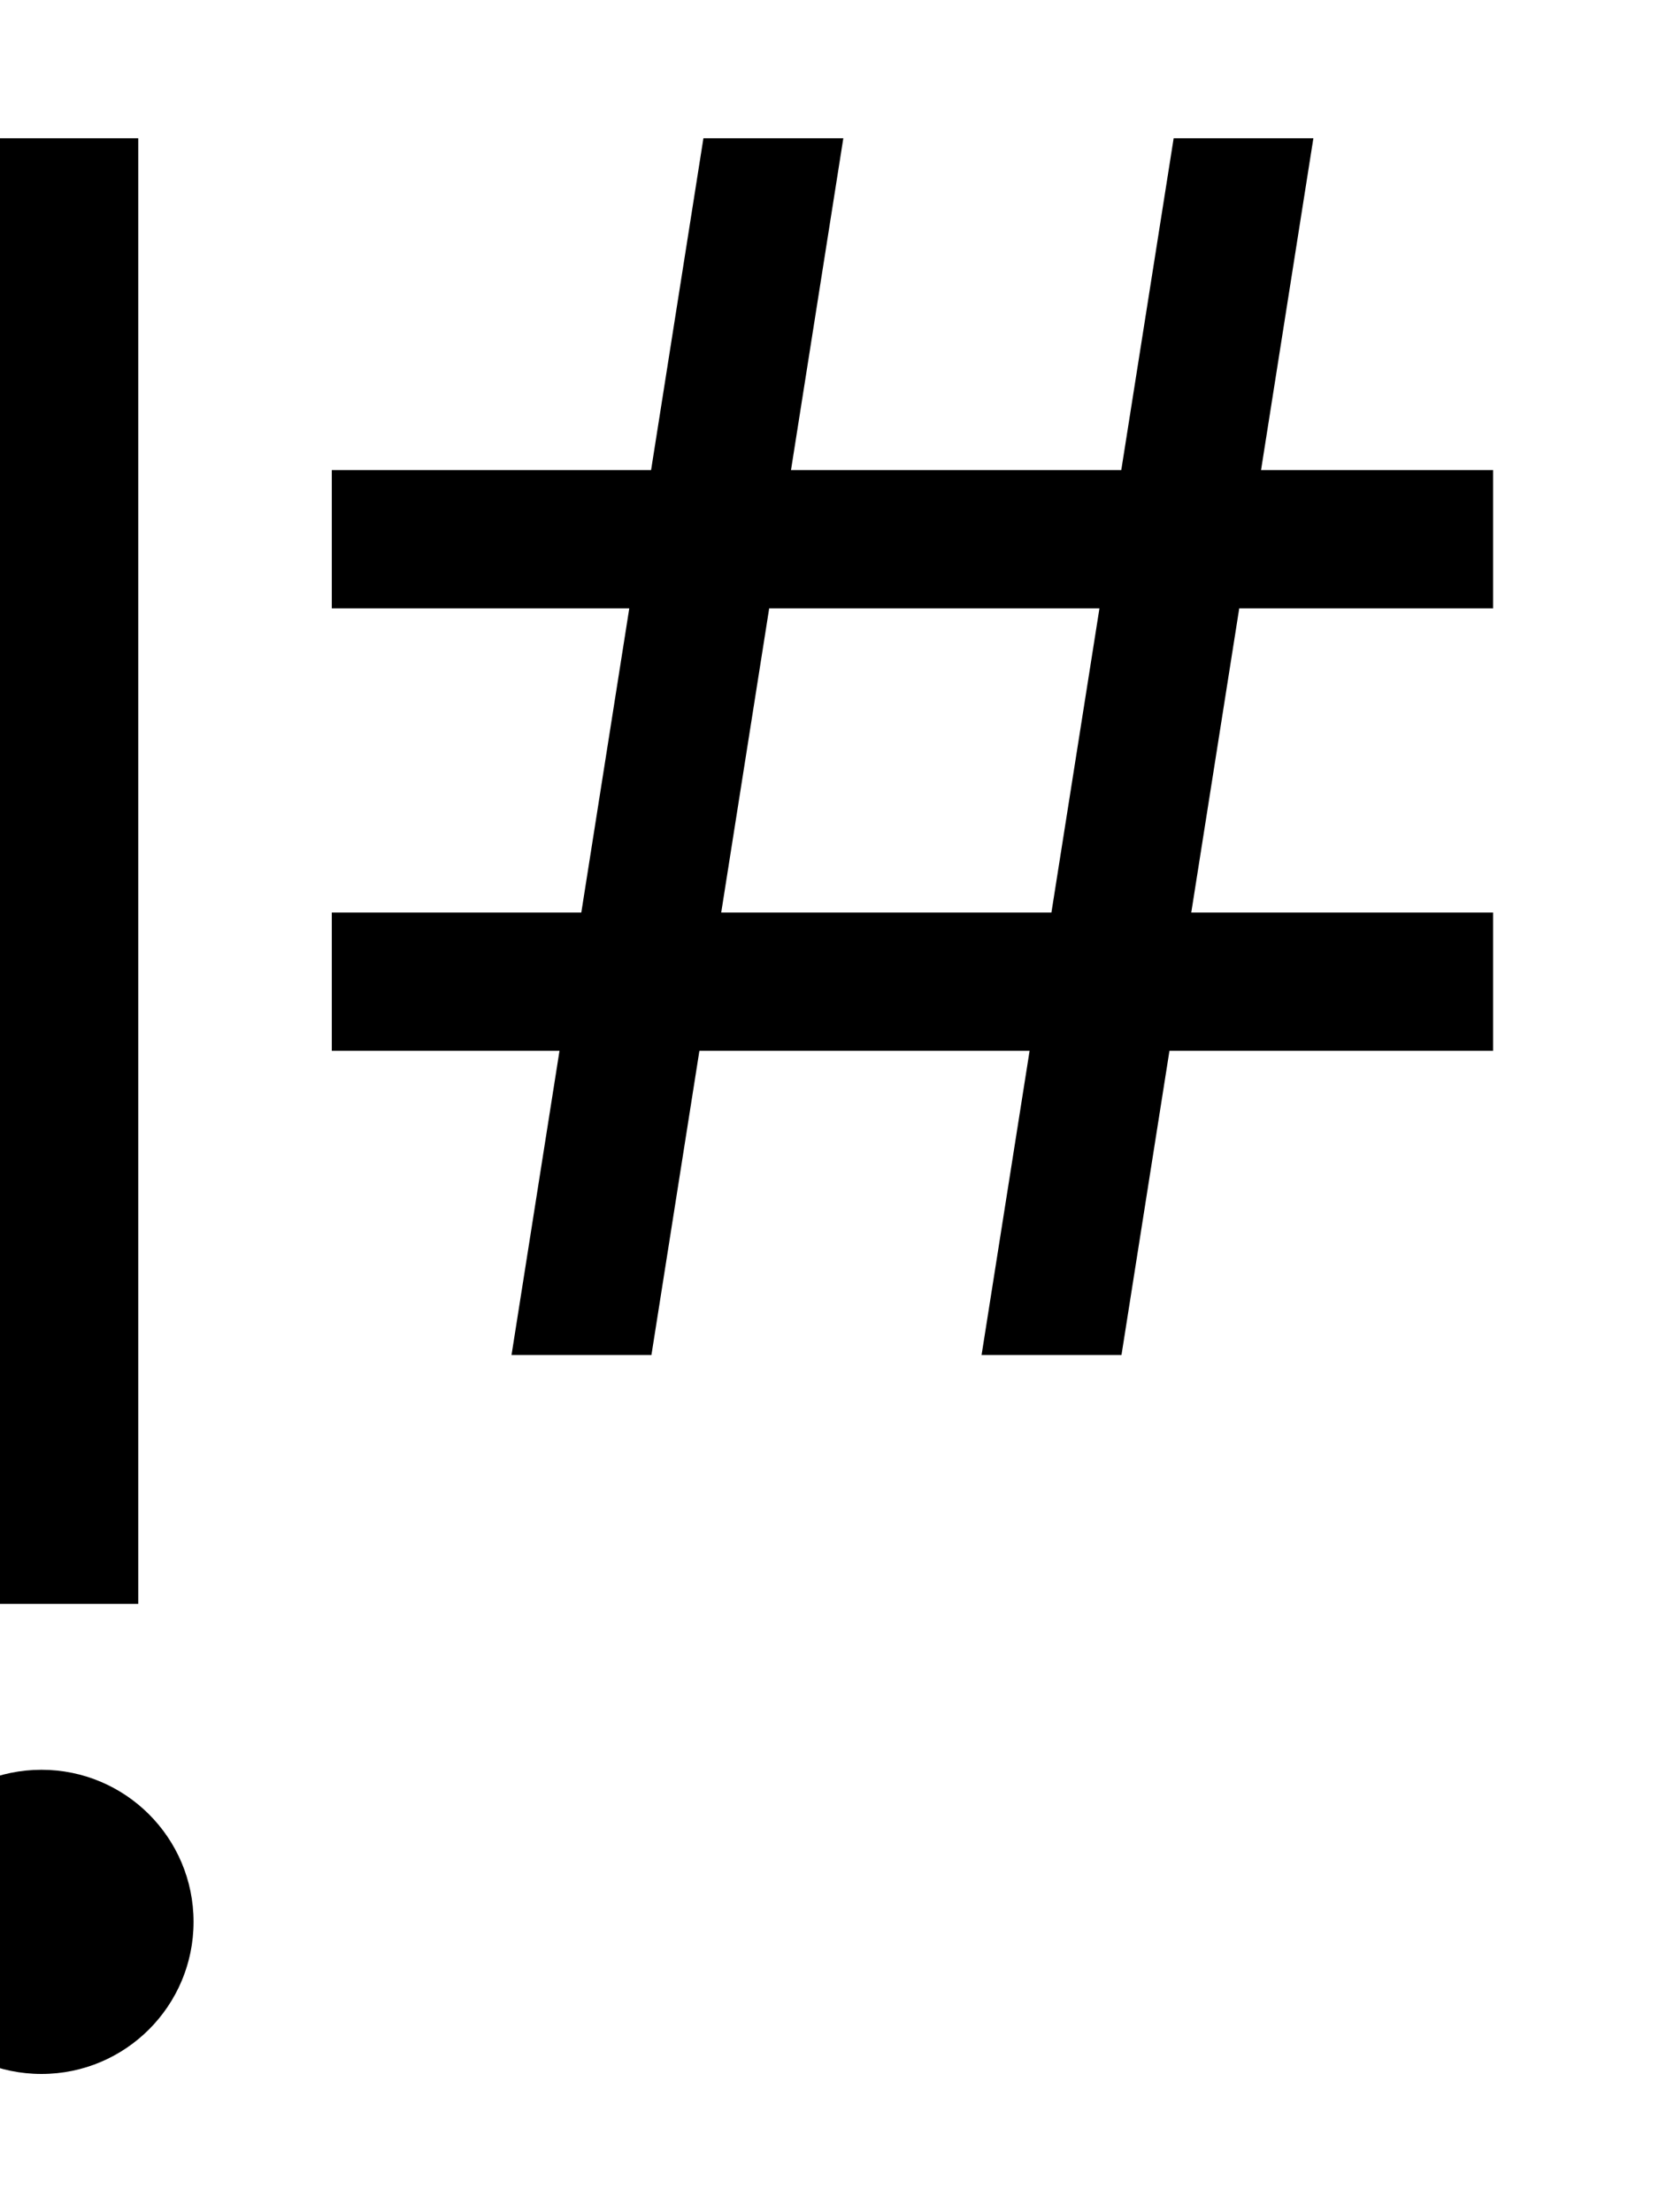 <svg xmlns="http://www.w3.org/2000/svg" viewBox="10 -5 60 80">
    <path d="M8 0h7v53H8m25.56-9H28.5l6.94-44h5.06zm17 0H45.5l6.947-44H57.5zM22 12h42v5H22zm0 16h42v5H22"></path>
    <circle r="5.5" cy="64.5" cx="11.5"></circle>
</svg>